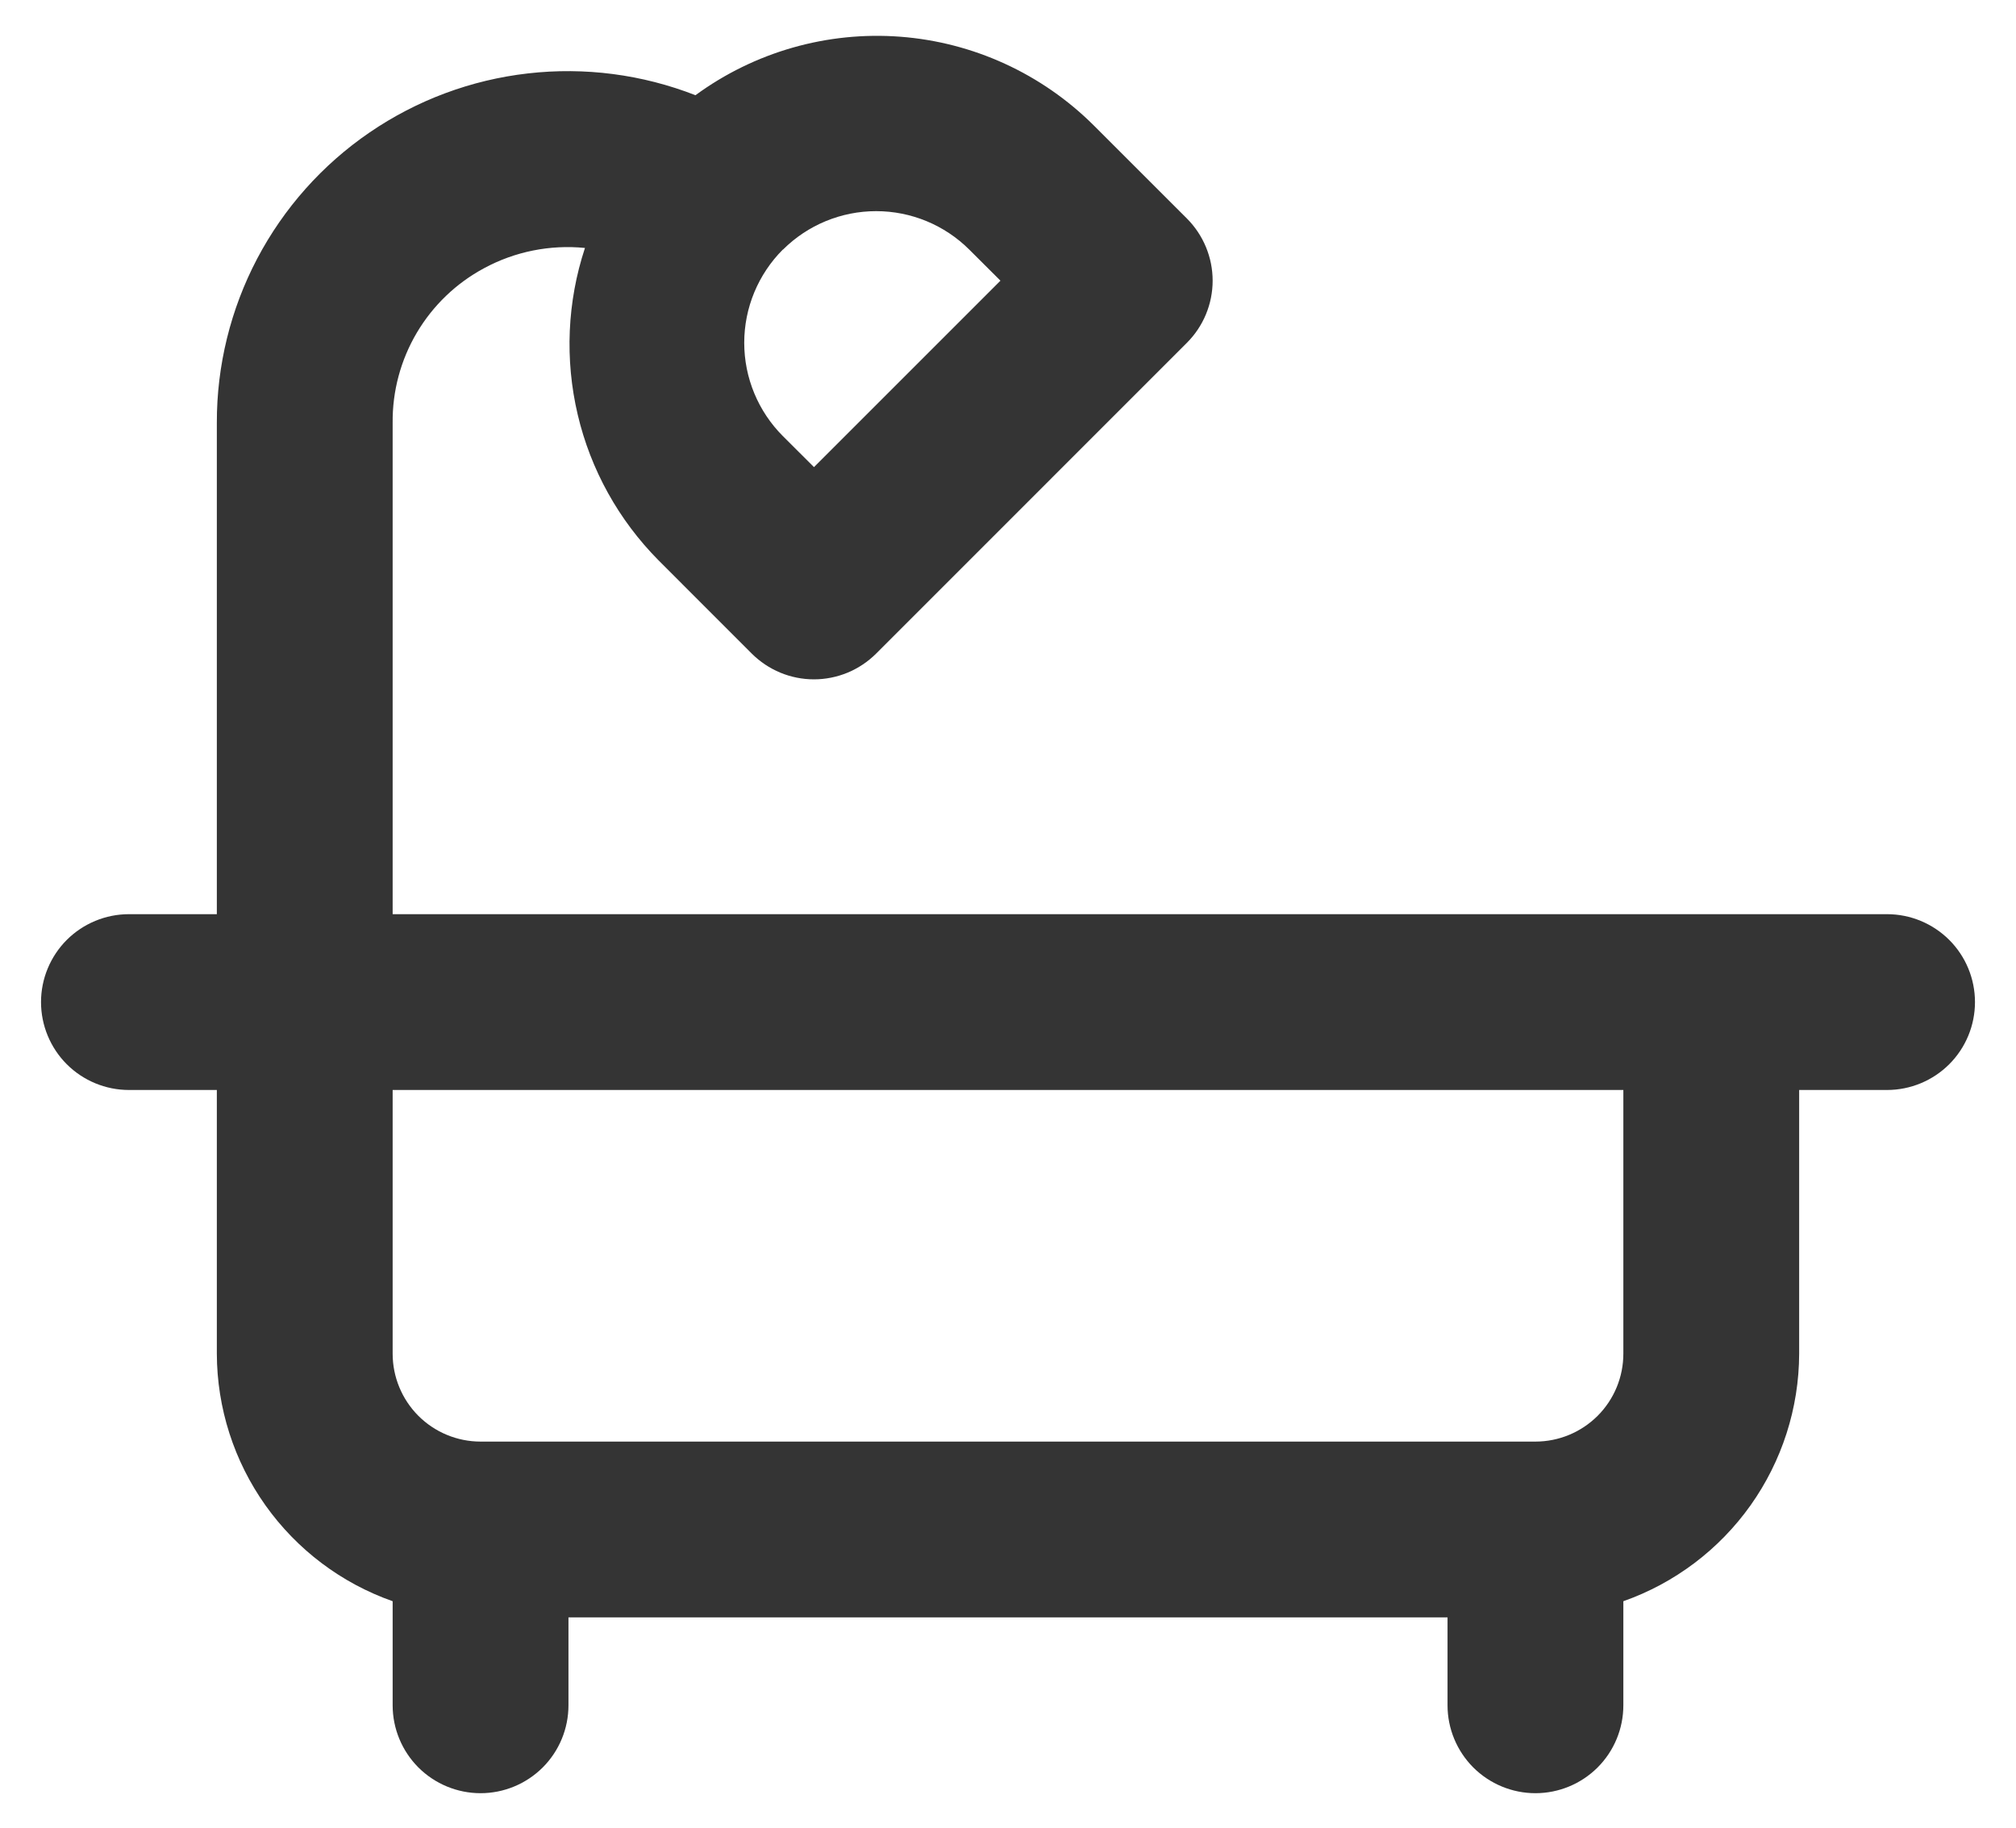 <svg width="43" height="39" viewBox="0 0 43 39" fill="none" xmlns="http://www.w3.org/2000/svg">
<path d="M40.25 19.5H8.375V9.019C8.368 8.343 8.547 7.679 8.89 7.098C9.234 6.517 9.73 6.04 10.325 5.721C10.983 5.365 11.733 5.215 12.477 5.289C12.098 6.437 12.045 7.667 12.322 8.843C12.598 10.019 13.196 11.095 14.047 11.953L16.034 13.941C16.209 14.115 16.415 14.253 16.643 14.348C16.87 14.442 17.114 14.491 17.361 14.491C17.607 14.491 17.851 14.442 18.079 14.348C18.307 14.253 18.513 14.115 18.688 13.941L25.316 7.312C25.667 6.961 25.865 6.484 25.865 5.987C25.865 5.49 25.667 5.013 25.316 4.661L23.328 2.674C22.221 1.572 20.757 0.901 19.2 0.783C17.643 0.665 16.094 1.108 14.834 2.031C13.698 1.587 12.471 1.427 11.26 1.566C10.048 1.704 8.889 2.137 7.882 2.826C6.876 3.514 6.053 4.439 5.485 5.518C4.918 6.597 4.622 7.799 4.625 9.019V19.5H2.75C2.253 19.5 1.776 19.698 1.424 20.049C1.073 20.401 0.875 20.878 0.875 21.375C0.875 21.872 1.073 22.349 1.424 22.701C1.776 23.052 2.253 23.25 2.75 23.25H4.625V28.875C4.628 30.035 4.991 31.165 5.662 32.11C6.334 33.055 7.281 33.77 8.375 34.155V36.375C8.375 36.872 8.573 37.349 8.924 37.701C9.276 38.052 9.753 38.25 10.25 38.25C10.747 38.25 11.224 38.052 11.576 37.701C11.928 37.349 12.125 36.872 12.125 36.375V34.5H30.875V36.375C30.875 36.872 31.073 37.349 31.424 37.701C31.776 38.052 32.253 38.25 32.75 38.25C33.247 38.25 33.724 38.052 34.076 37.701C34.428 37.349 34.625 36.872 34.625 36.375V34.155C35.719 33.77 36.666 33.055 37.338 32.11C38.009 31.165 38.372 30.035 38.375 28.875V23.25H40.25C40.747 23.25 41.224 23.052 41.576 22.701C41.928 22.349 42.125 21.872 42.125 21.375C42.125 20.878 41.928 20.401 41.576 20.049C41.224 19.698 40.747 19.5 40.25 19.5ZM16.7 5.325C17.228 4.799 17.942 4.504 18.688 4.504C19.433 4.504 20.147 4.799 20.675 5.325L21.339 5.987L17.362 9.964L16.698 9.302C16.171 8.774 15.874 8.059 15.874 7.312C15.874 6.566 16.171 5.851 16.698 5.323L16.7 5.325ZM34.625 28.875C34.625 29.372 34.428 29.849 34.076 30.201C33.724 30.552 33.247 30.75 32.75 30.75H10.25C9.753 30.75 9.276 30.552 8.924 30.201C8.573 29.849 8.375 29.372 8.375 28.875V23.25H34.625V28.875Z" fill="#343434"/>
</svg>
